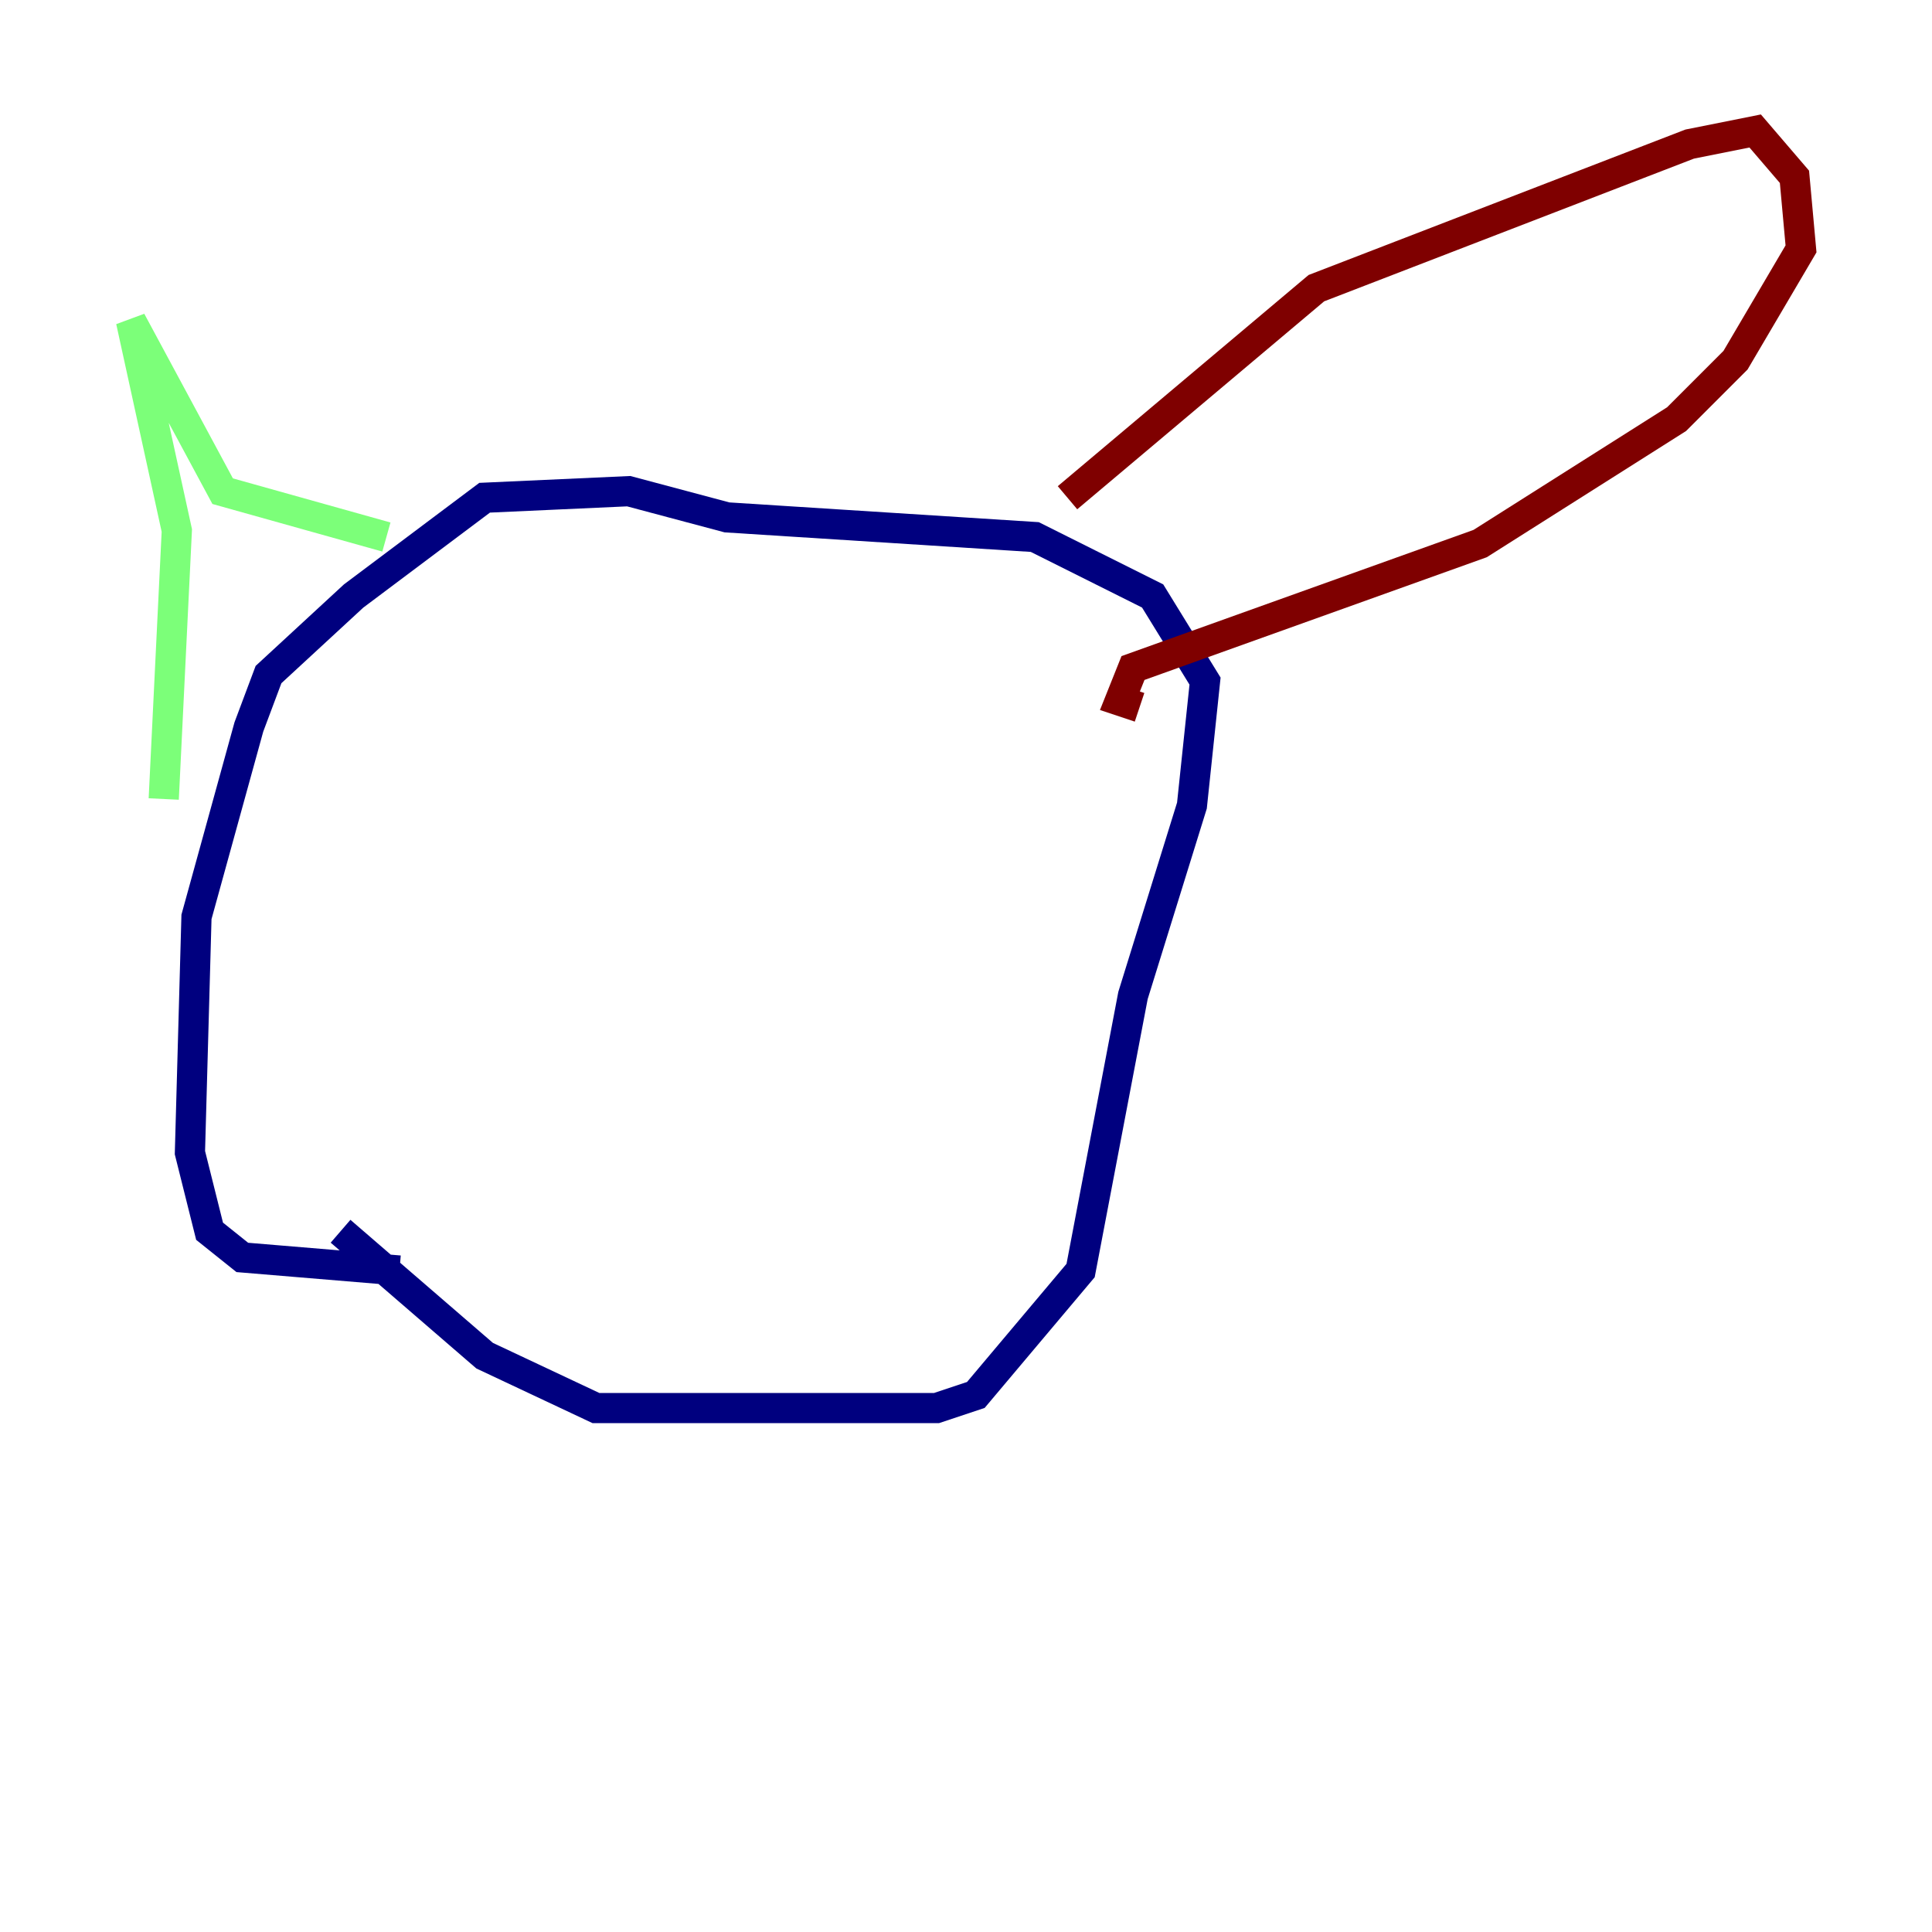 <?xml version="1.0" encoding="utf-8" ?>
<svg baseProfile="tiny" height="128" version="1.2" viewBox="0,0,128,128" width="128" xmlns="http://www.w3.org/2000/svg" xmlns:ev="http://www.w3.org/2001/xml-events" xmlns:xlink="http://www.w3.org/1999/xlink"><defs /><polyline fill="none" points="22.563,81.573 32.108,89.817 39.485,93.288 62.047,93.288 64.651,92.42 71.593,84.176 75.064,65.953 78.969,53.37 79.837,45.125 76.366,39.485 68.556,35.58 48.163,34.278 41.654,32.542 32.108,32.976 23.43,39.485 17.79,44.691 16.488,48.163 13.017,60.746 12.583,76.366 13.885,81.573 16.054,83.308 26.468,84.176" stroke="#00007f" stroke-width="2" /><polyline fill="none" points="10.848,52.936 11.715,35.146 8.678,21.261 14.752,32.542 25.6,35.58" stroke="#7cff79" stroke-width="2" /><polyline fill="none" points="70.725,32.976 87.214,19.091 111.946,9.546 116.285,8.678 118.888,11.715 119.322,16.488 114.983,23.864 111.078,27.77 98.061,36.014 75.064,44.258 74.197,46.427 75.498,46.861" stroke="#7f0000" stroke-width="2" /></svg>